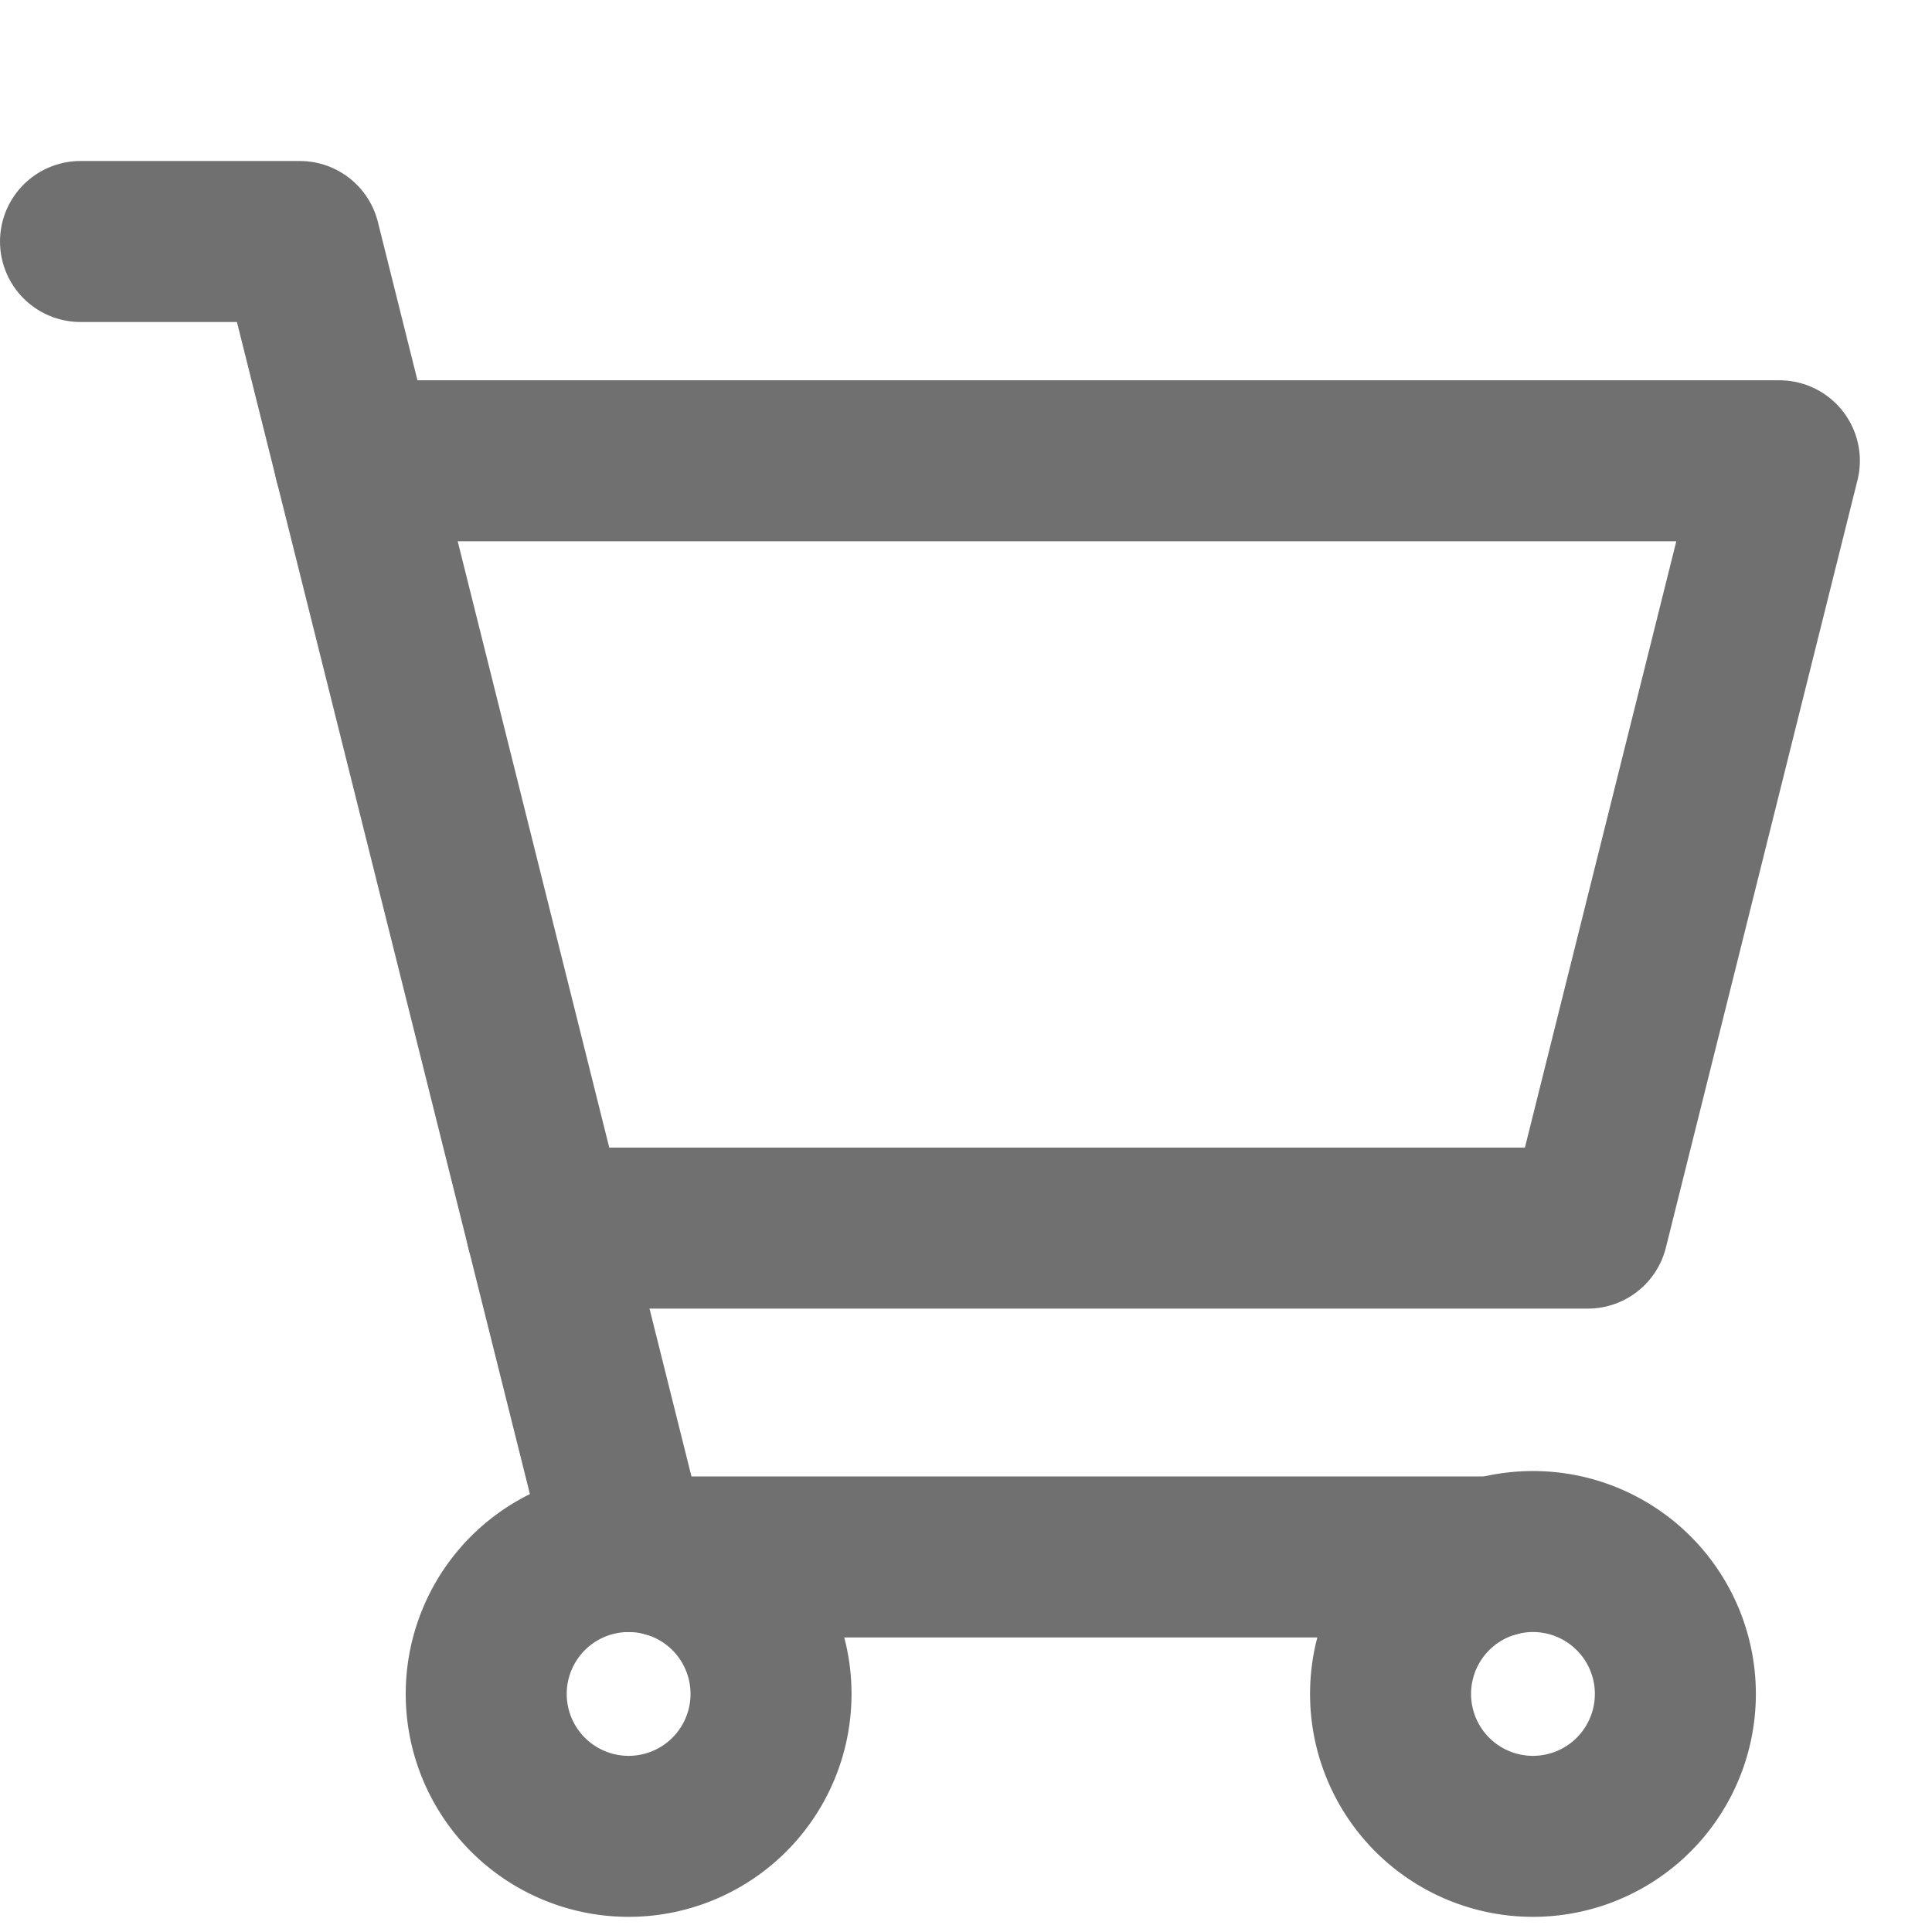 <svg xmlns="http://www.w3.org/2000/svg" width="24" height="24" viewBox="0 0 24 24">
  <g id="cart" transform="translate(-1800 -32)">
    <rect id="사각형_4" data-name="사각형 4" width="24" height="24" transform="translate(1800 32)" fill="none"/>
    <g id="shopping-cart_path" transform="translate(1792 22)">
      <path id="패스_11" data-name="패스 11" d="M21.383,30.532H34.32L36.7,21H19" transform="translate(-6.596 -5.276)" fill="none" stroke="#707070" stroke-linecap="round" stroke-linejoin="round" stroke-width="2"/>
      <path id="패스_12" data-name="패스 12" d="M15.792,29.274,11.724,13H9" transform="translate(0 0)" fill="none" stroke="#707070" stroke-linecap="round" stroke-linejoin="round" stroke-width="2"/>
      <path id="패스_13" data-name="패스 13" d="M24.688,61.04a1.769,1.769,0,1,1-.884,1.532A1.769,1.769,0,0,1,24.688,61.04Z" transform="translate(-9.764 -31.529)" fill="none" stroke="#707070" stroke-linecap="round" stroke-linejoin="round" stroke-width="2"/>
      <path id="패스_14" data-name="패스 14" d="M30.419,61H40.687" transform="translate(-14.127 -31.659)" fill="none" stroke="#707070" stroke-linecap="round" stroke-linejoin="round" stroke-width="2"/>
      <path id="패스_15" data-name="패스 15" d="M57.688,61.04a1.769,1.769,0,1,1-.884,1.532A1.769,1.769,0,0,1,57.688,61.04Z" transform="translate(-31.53 -31.529)" fill="none" stroke="#707070" stroke-linecap="round" stroke-linejoin="round" stroke-width="2"/>
    </g>
  </g>
</svg>
